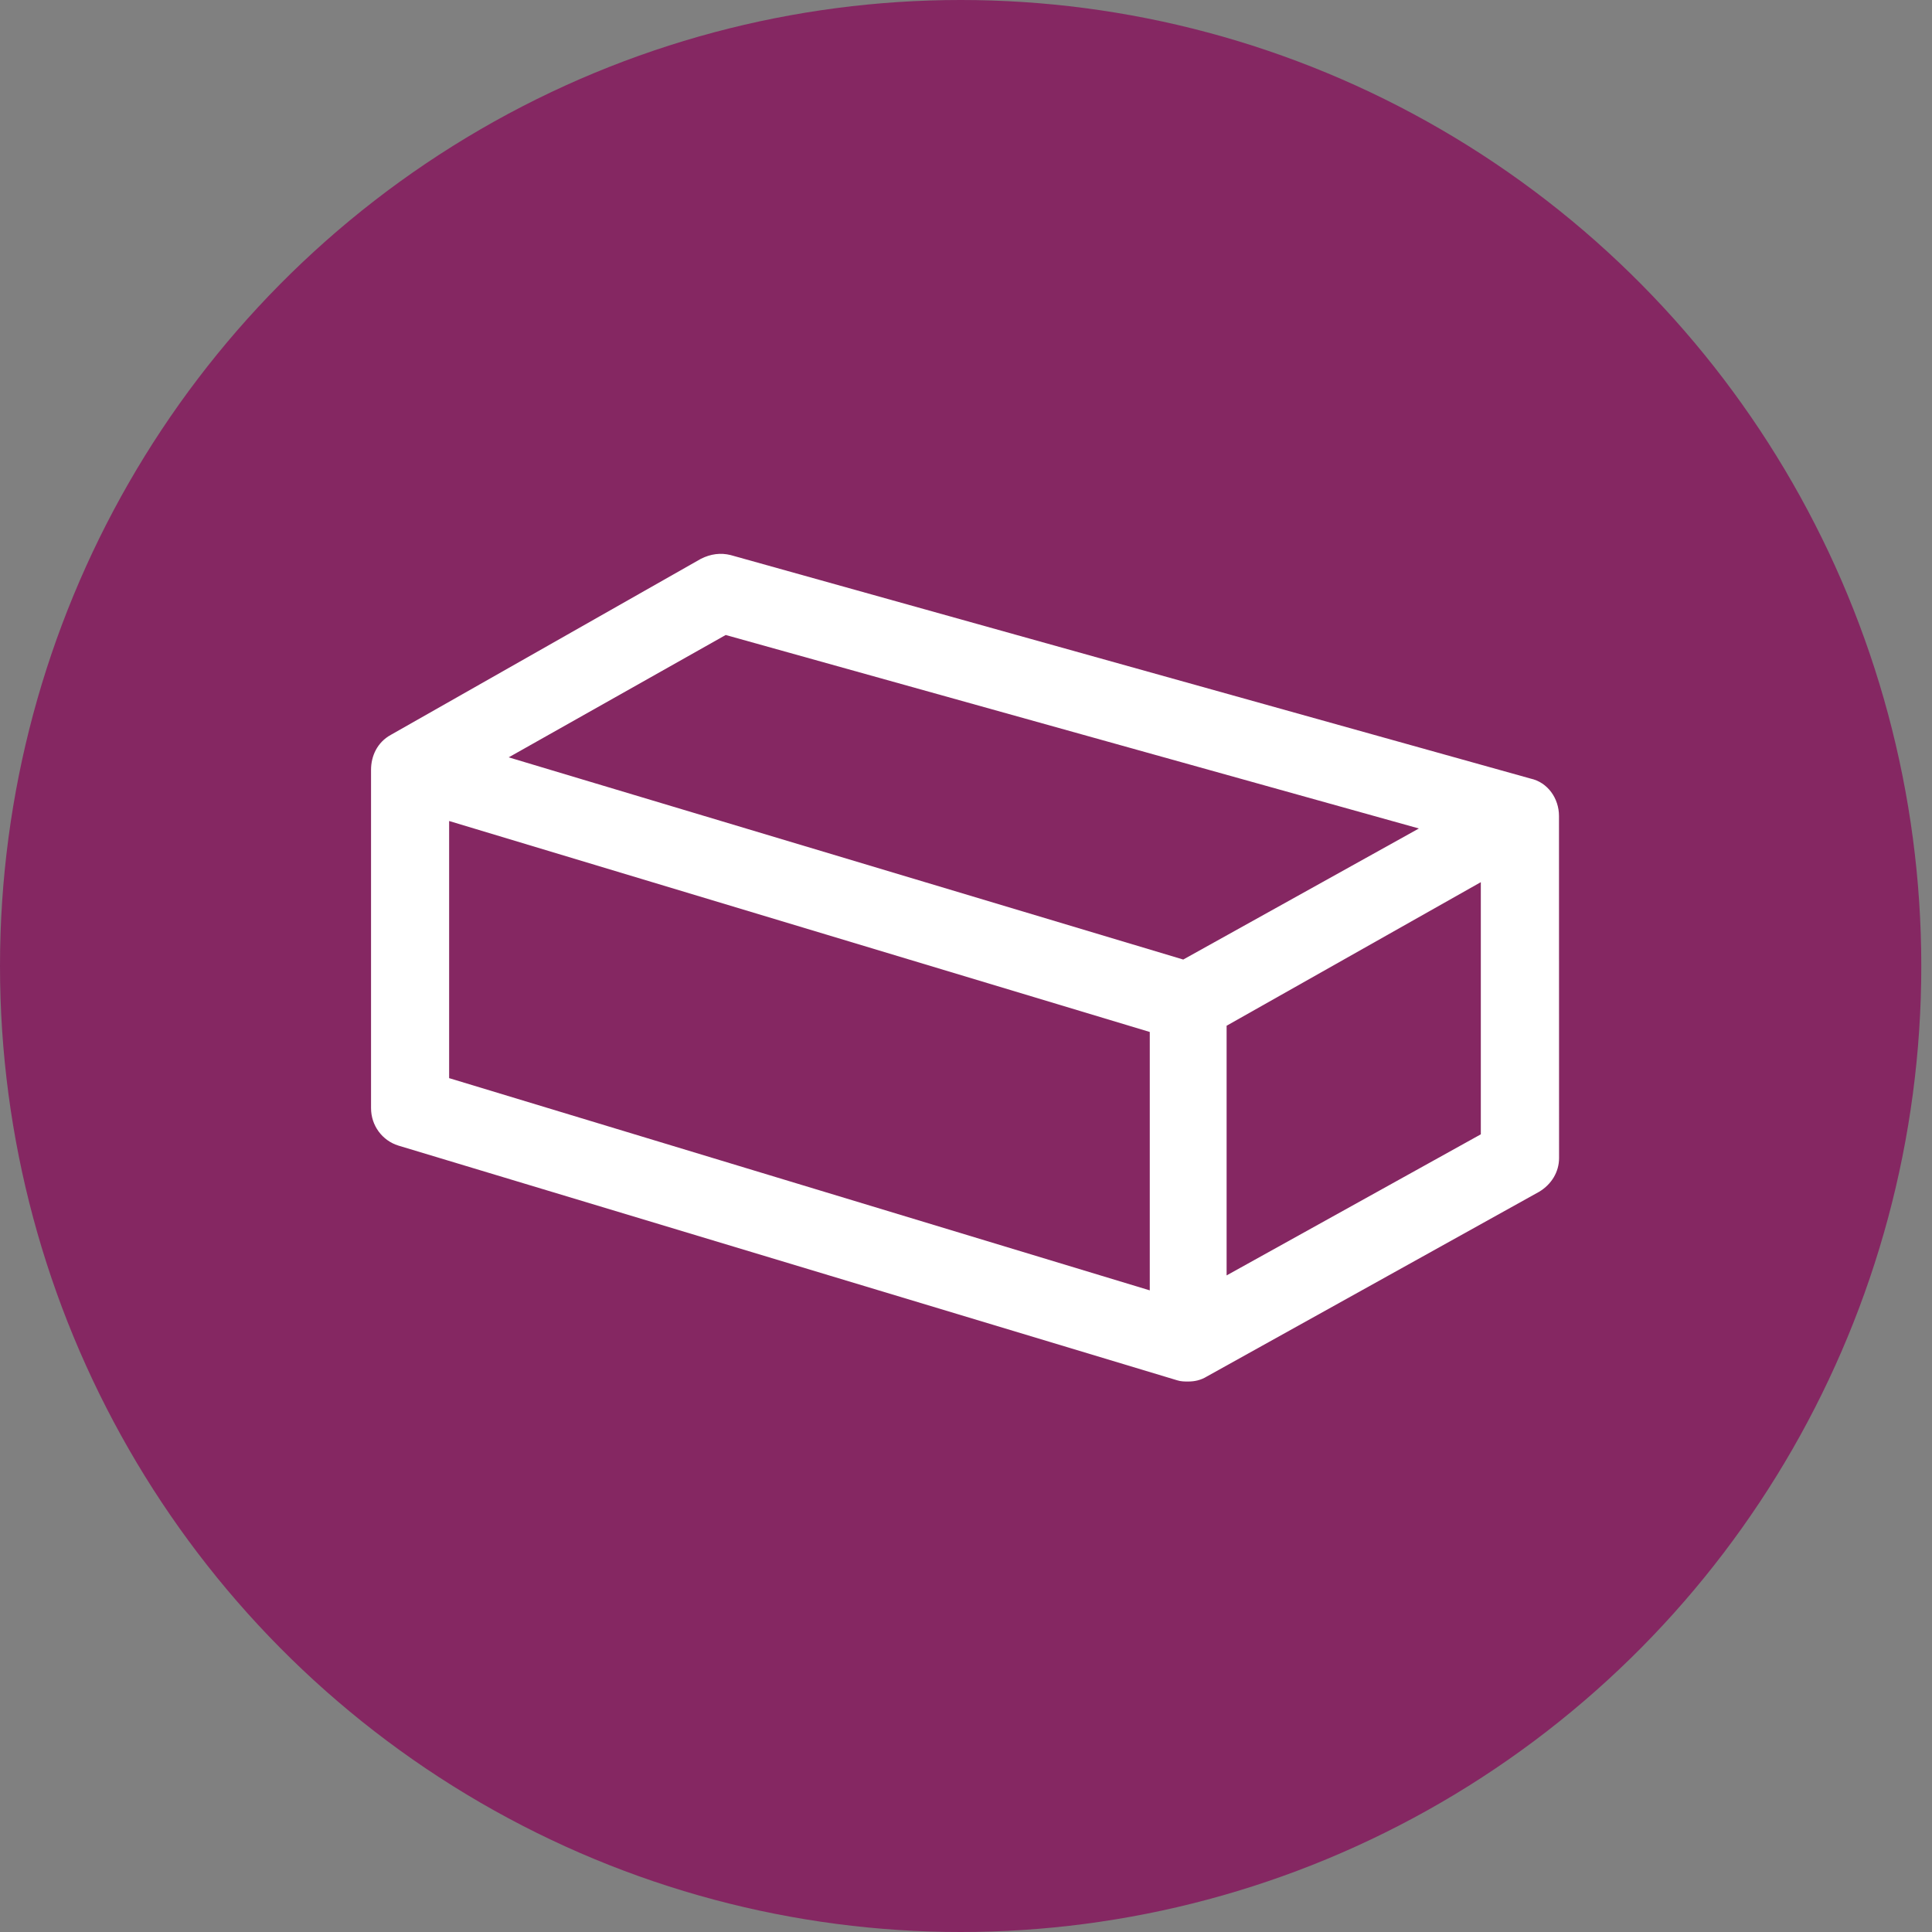 <?xml version="1.0" encoding="UTF-8"?>
<svg width="100px" height="100px" viewBox="0 0 100 100" version="1.1" xmlns="http://www.w3.org/2000/svg" xmlns:xlink="http://www.w3.org/1999/xlink">
    <rect x="0" y="0" width="100" height="100" fill="#808080" stroke="none"/>
    <!-- Generator: Sketch 42 (36781) - http://www.bohemiancoding.com/sketch -->
    <title>Brick</title>
    <desc>Created with Sketch.</desc>
    <defs></defs>
    <g id="03.-Our-Work" stroke="none" stroke-width="1" fill="none" fill-rule="evenodd">
        <g id="2.1_DESKTOP_OurWork-Select" transform="translate(-180, -3260)">
            <g id="CTA-DONATE" transform="translate(41, 2900)">
                <g id="TRC-NAV">
                    <g id="Brick" transform="translate(139, 360)">
                        <g id="ASSET_YCircleFill-Copy-6" fill="#852762">
                            <ellipse id="Oval-Copy" cx="49.723" cy="50" rx="49.723" ry="50"></ellipse>
                        </g>
                        <path d="M80.693,42.236 C80.693,41.33 80.115,40.492 79.215,40.297 L37.816,28.73 C37.301,28.603 36.789,28.667 36.275,28.926 L20.232,38.035 C19.526,38.422 19.205,39.132 19.205,39.846 L19.205,57.355 C19.205,58.26 19.784,59.034 20.616,59.294 L60.926,71.443 C61.12,71.507 61.311,71.507 61.504,71.507 C61.825,71.507 62.146,71.443 62.467,71.247 L79.671,61.683 C80.313,61.296 80.697,60.65 80.697,59.94 L80.693,42.236 Z M37.562,32.867 L73.442,42.882 L61.244,49.666 L26.33,39.2 L37.562,32.867 Z M23.247,42.495 L59.512,53.415 L59.512,66.789 L23.247,55.804 L23.247,42.495 Z M76.647,58.712 L63.489,66.015 L63.489,53.092 L76.647,45.661 L76.647,58.712 Z" id="Page-1" fill="#FFFFFF"></path>
                    </g>
                </g>
            </g>
        </g>
    </g>
</svg>